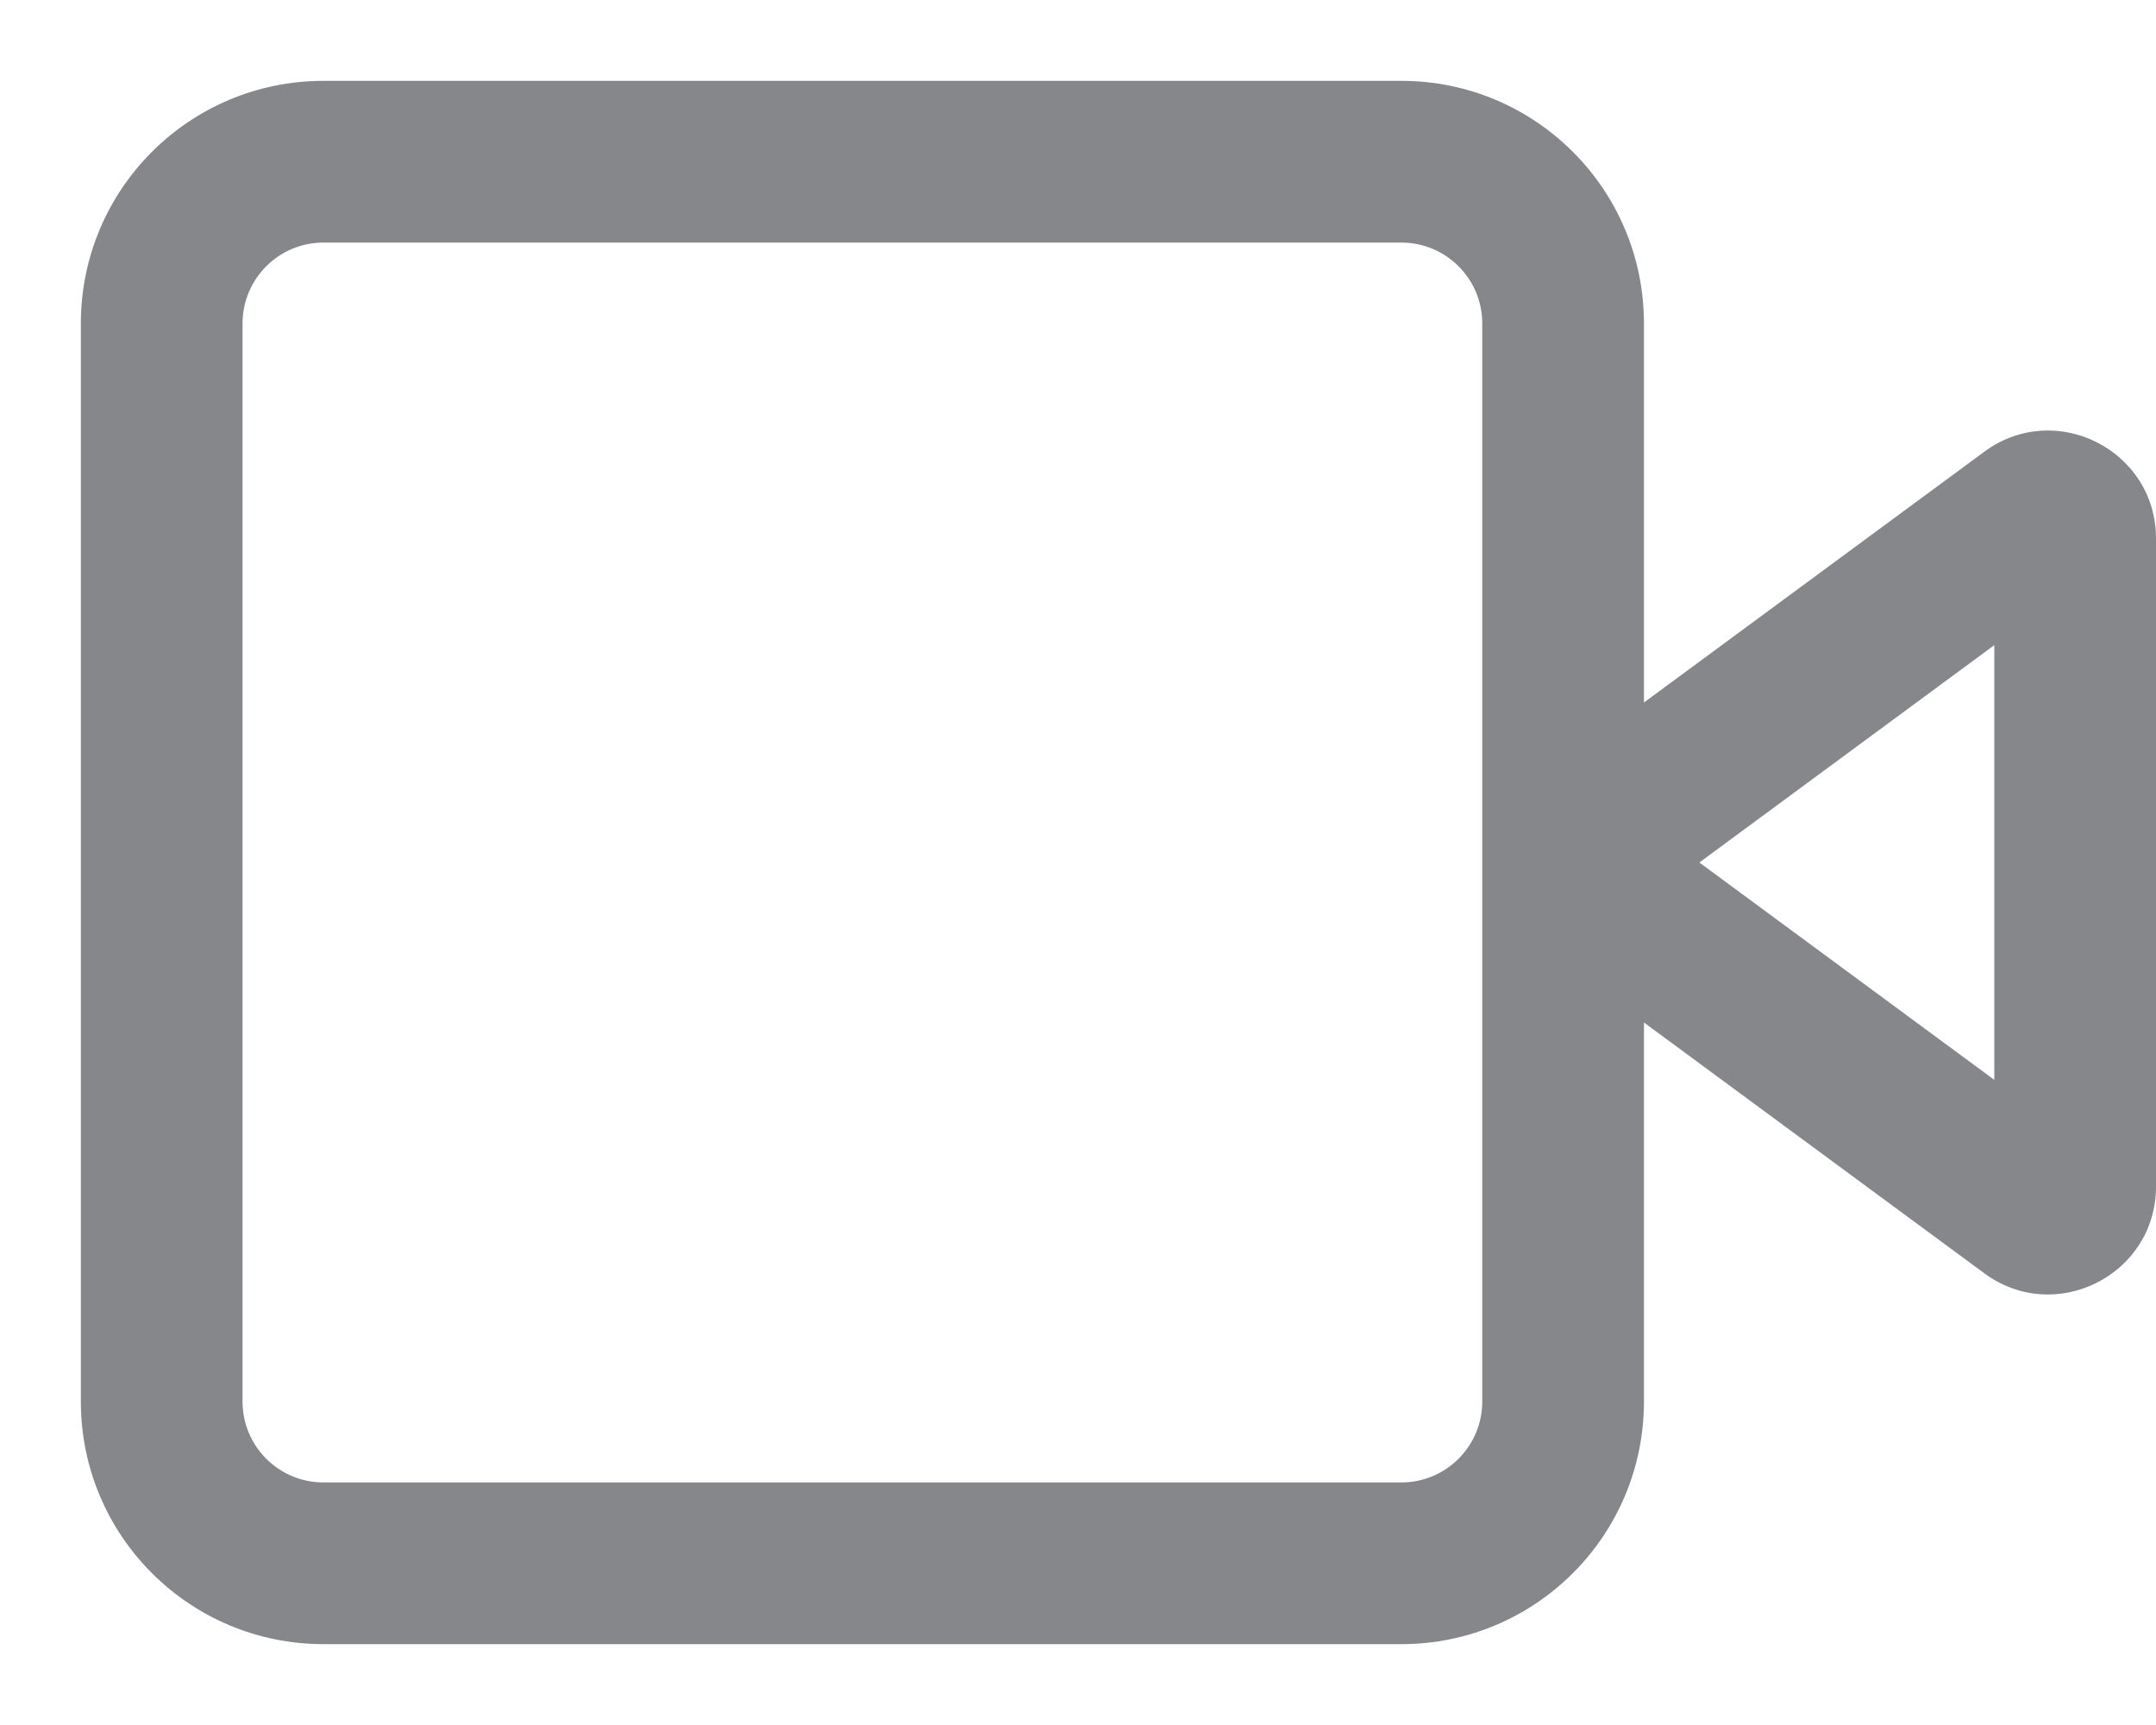 <svg width="20" height="16" viewBox="0 0 20 16" fill="none" xmlns="http://www.w3.org/2000/svg">
<path fill-rule="evenodd" clip-rule="evenodd" d="M3 2.25C2.586 2.25 2.25 2.586 2.25 3V13C2.25 13.414 2.586 13.75 3 13.75H13C13.414 13.75 13.75 13.414 13.75 13V3C13.75 2.586 13.414 2.25 13 2.25H3ZM0.75 3C0.75 1.757 1.757 0.75 3 0.75H13C14.243 0.75 15.25 1.757 15.25 3V6.516L18.407 4.19C19.067 3.703 20 4.175 20 4.995V11.005C20 11.825 19.067 12.297 18.407 11.81L15.25 9.484V13C15.25 14.243 14.243 15.25 13 15.25H3C1.757 15.25 0.75 14.243 0.75 13V3ZM15.764 8L18.5 10.016V5.984L15.764 8Z" fill="#86878B"/>
</svg>
